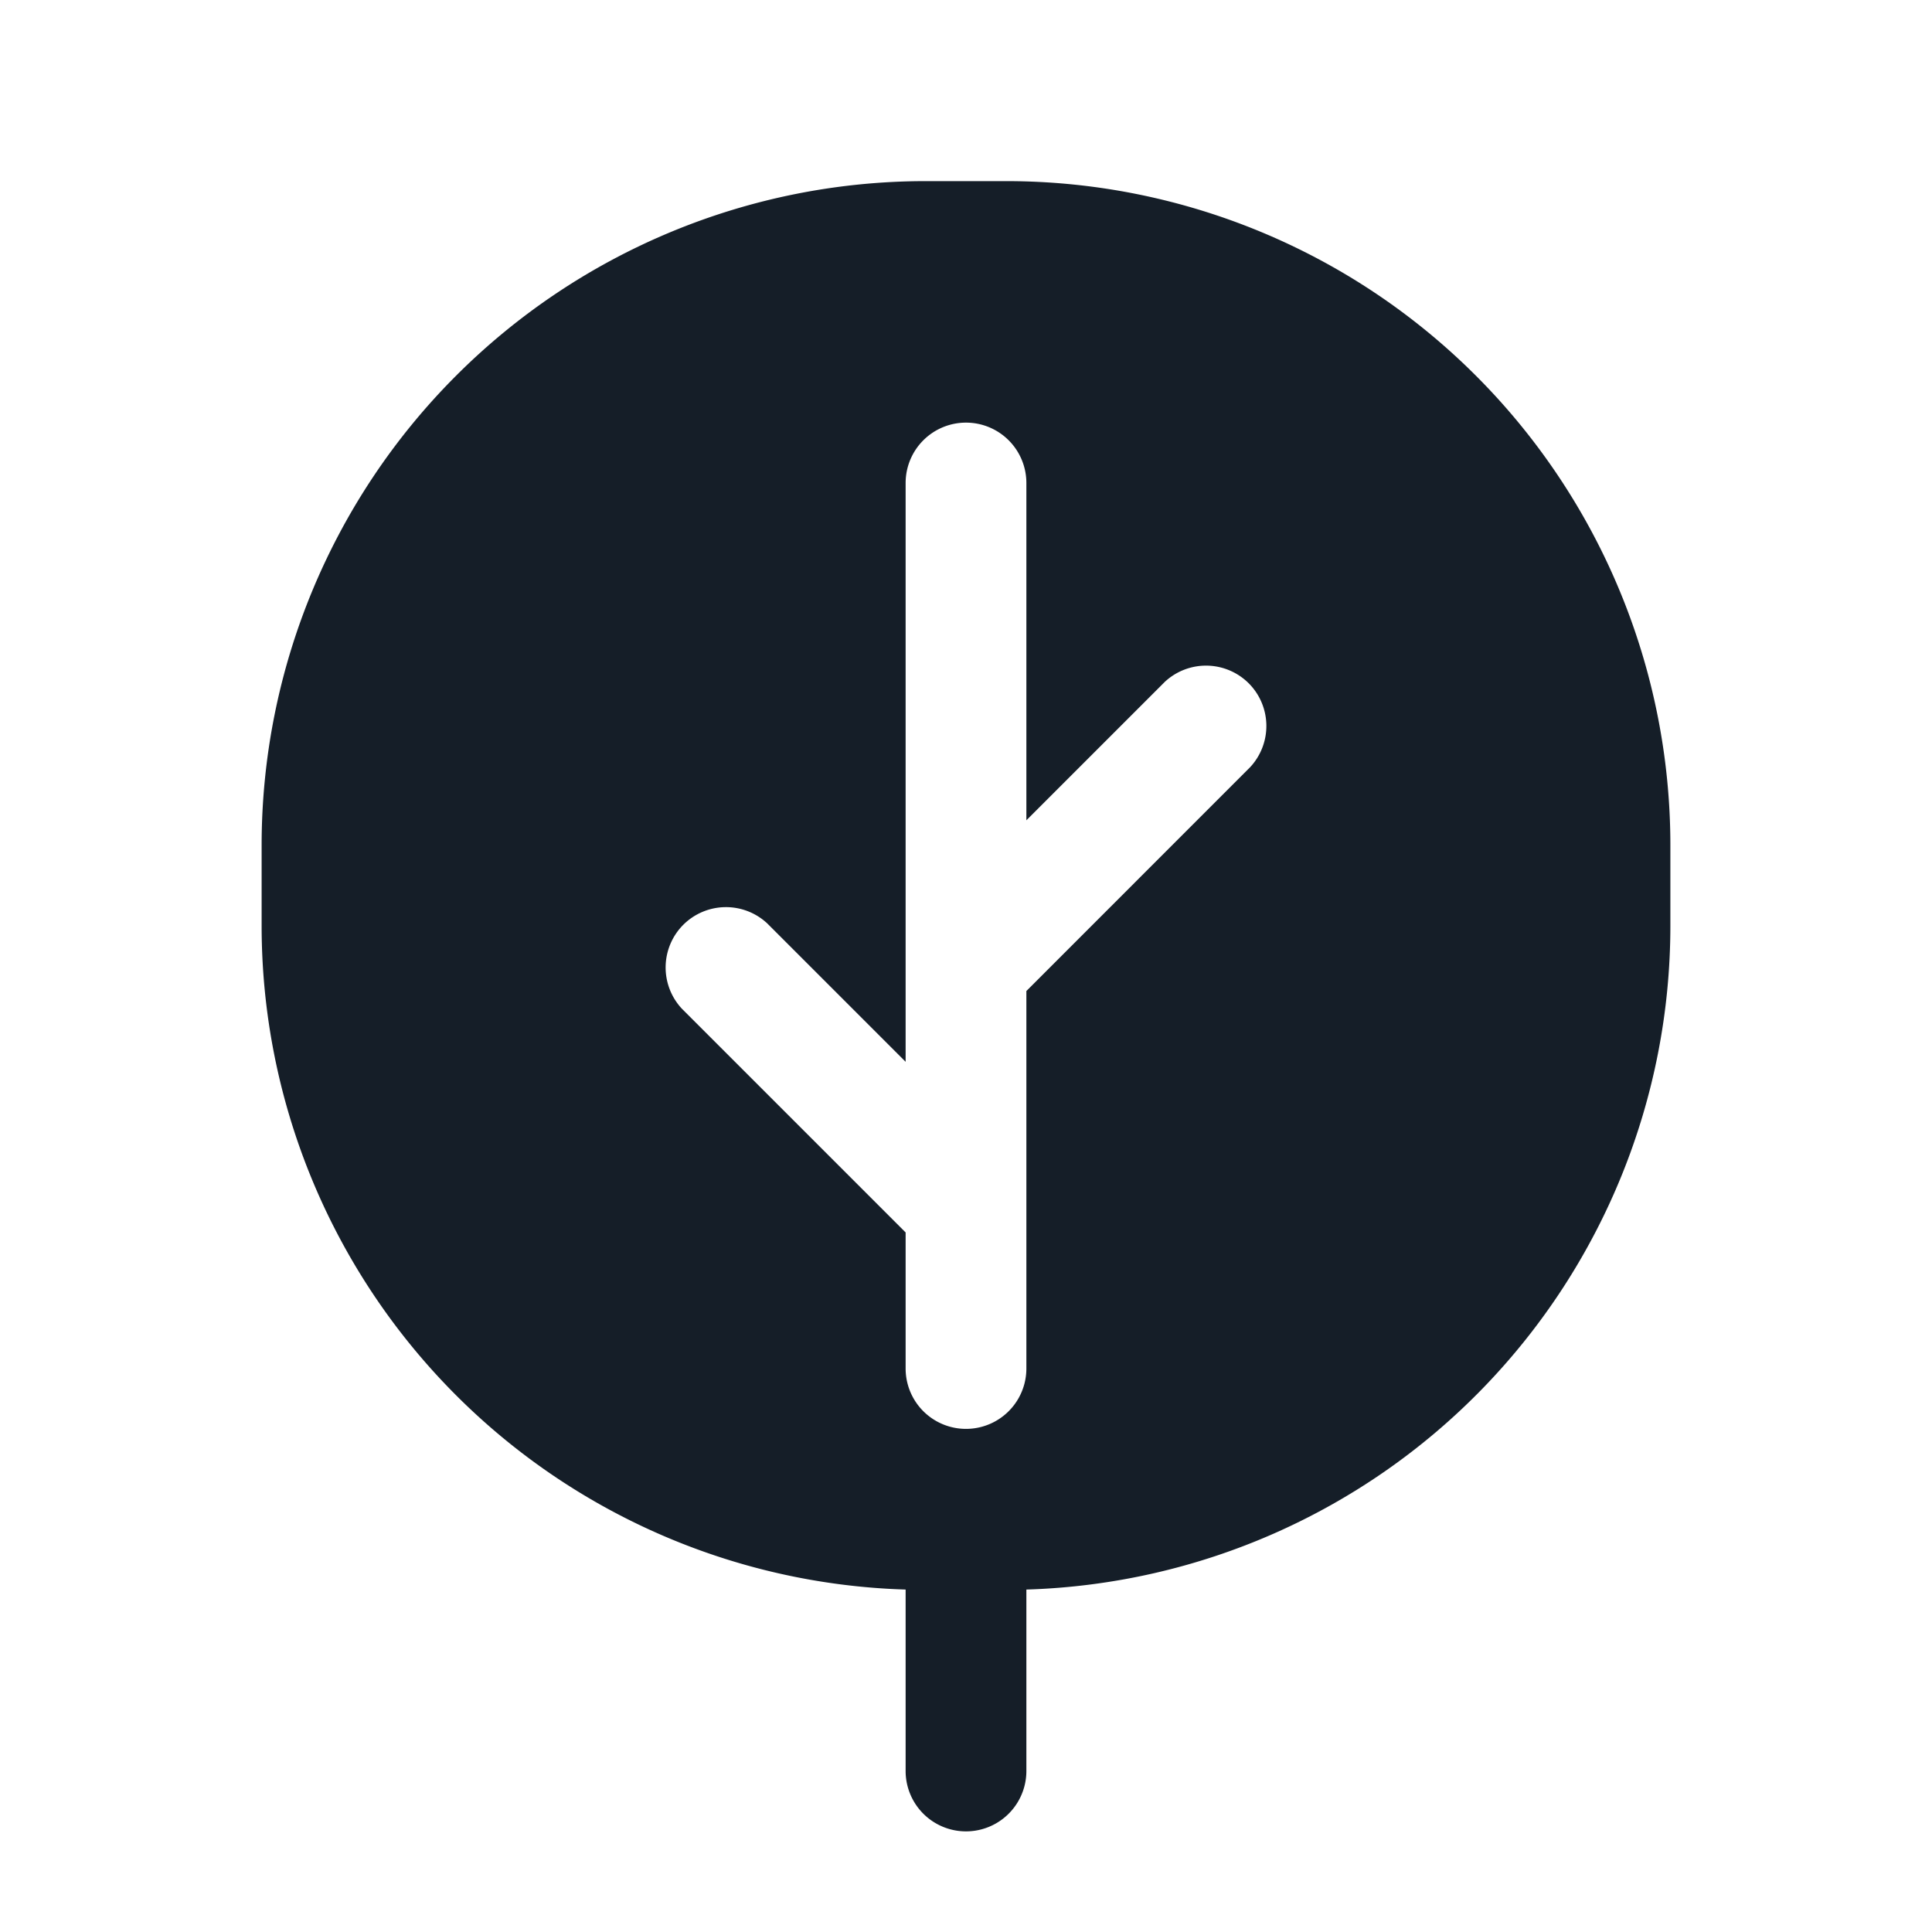<svg xmlns="http://www.w3.org/2000/svg" viewBox="0 0 24 24"><path fill="#151E28" d="M3.25 10.5a8.25 8.25 0 0 1 8.25-8.25h1a8.25 8.25 0 0 1 8.25 8.25v1a8.25 8.25 0 0 1-8 8.246V22a.75.75 0 0 1-1.5 0v-2.254a8.25 8.25 0 0 1-8-8.246ZM12 5.25a.75.75 0 0 0-.75.75v7.19l-1.72-1.72a.751.751 0 0 0-1.042.018.751.751 0 0 0-.018 1.042l2.78 2.78V17a.75.75 0 0 0 1.5 0v-4.689l2.78-2.781a.751.751 0 0 0-.018-1.042.751.751 0 0 0-1.042-.018l-1.72 1.72V6a.75.75 0 0 0-.75-.75Z"/></svg>